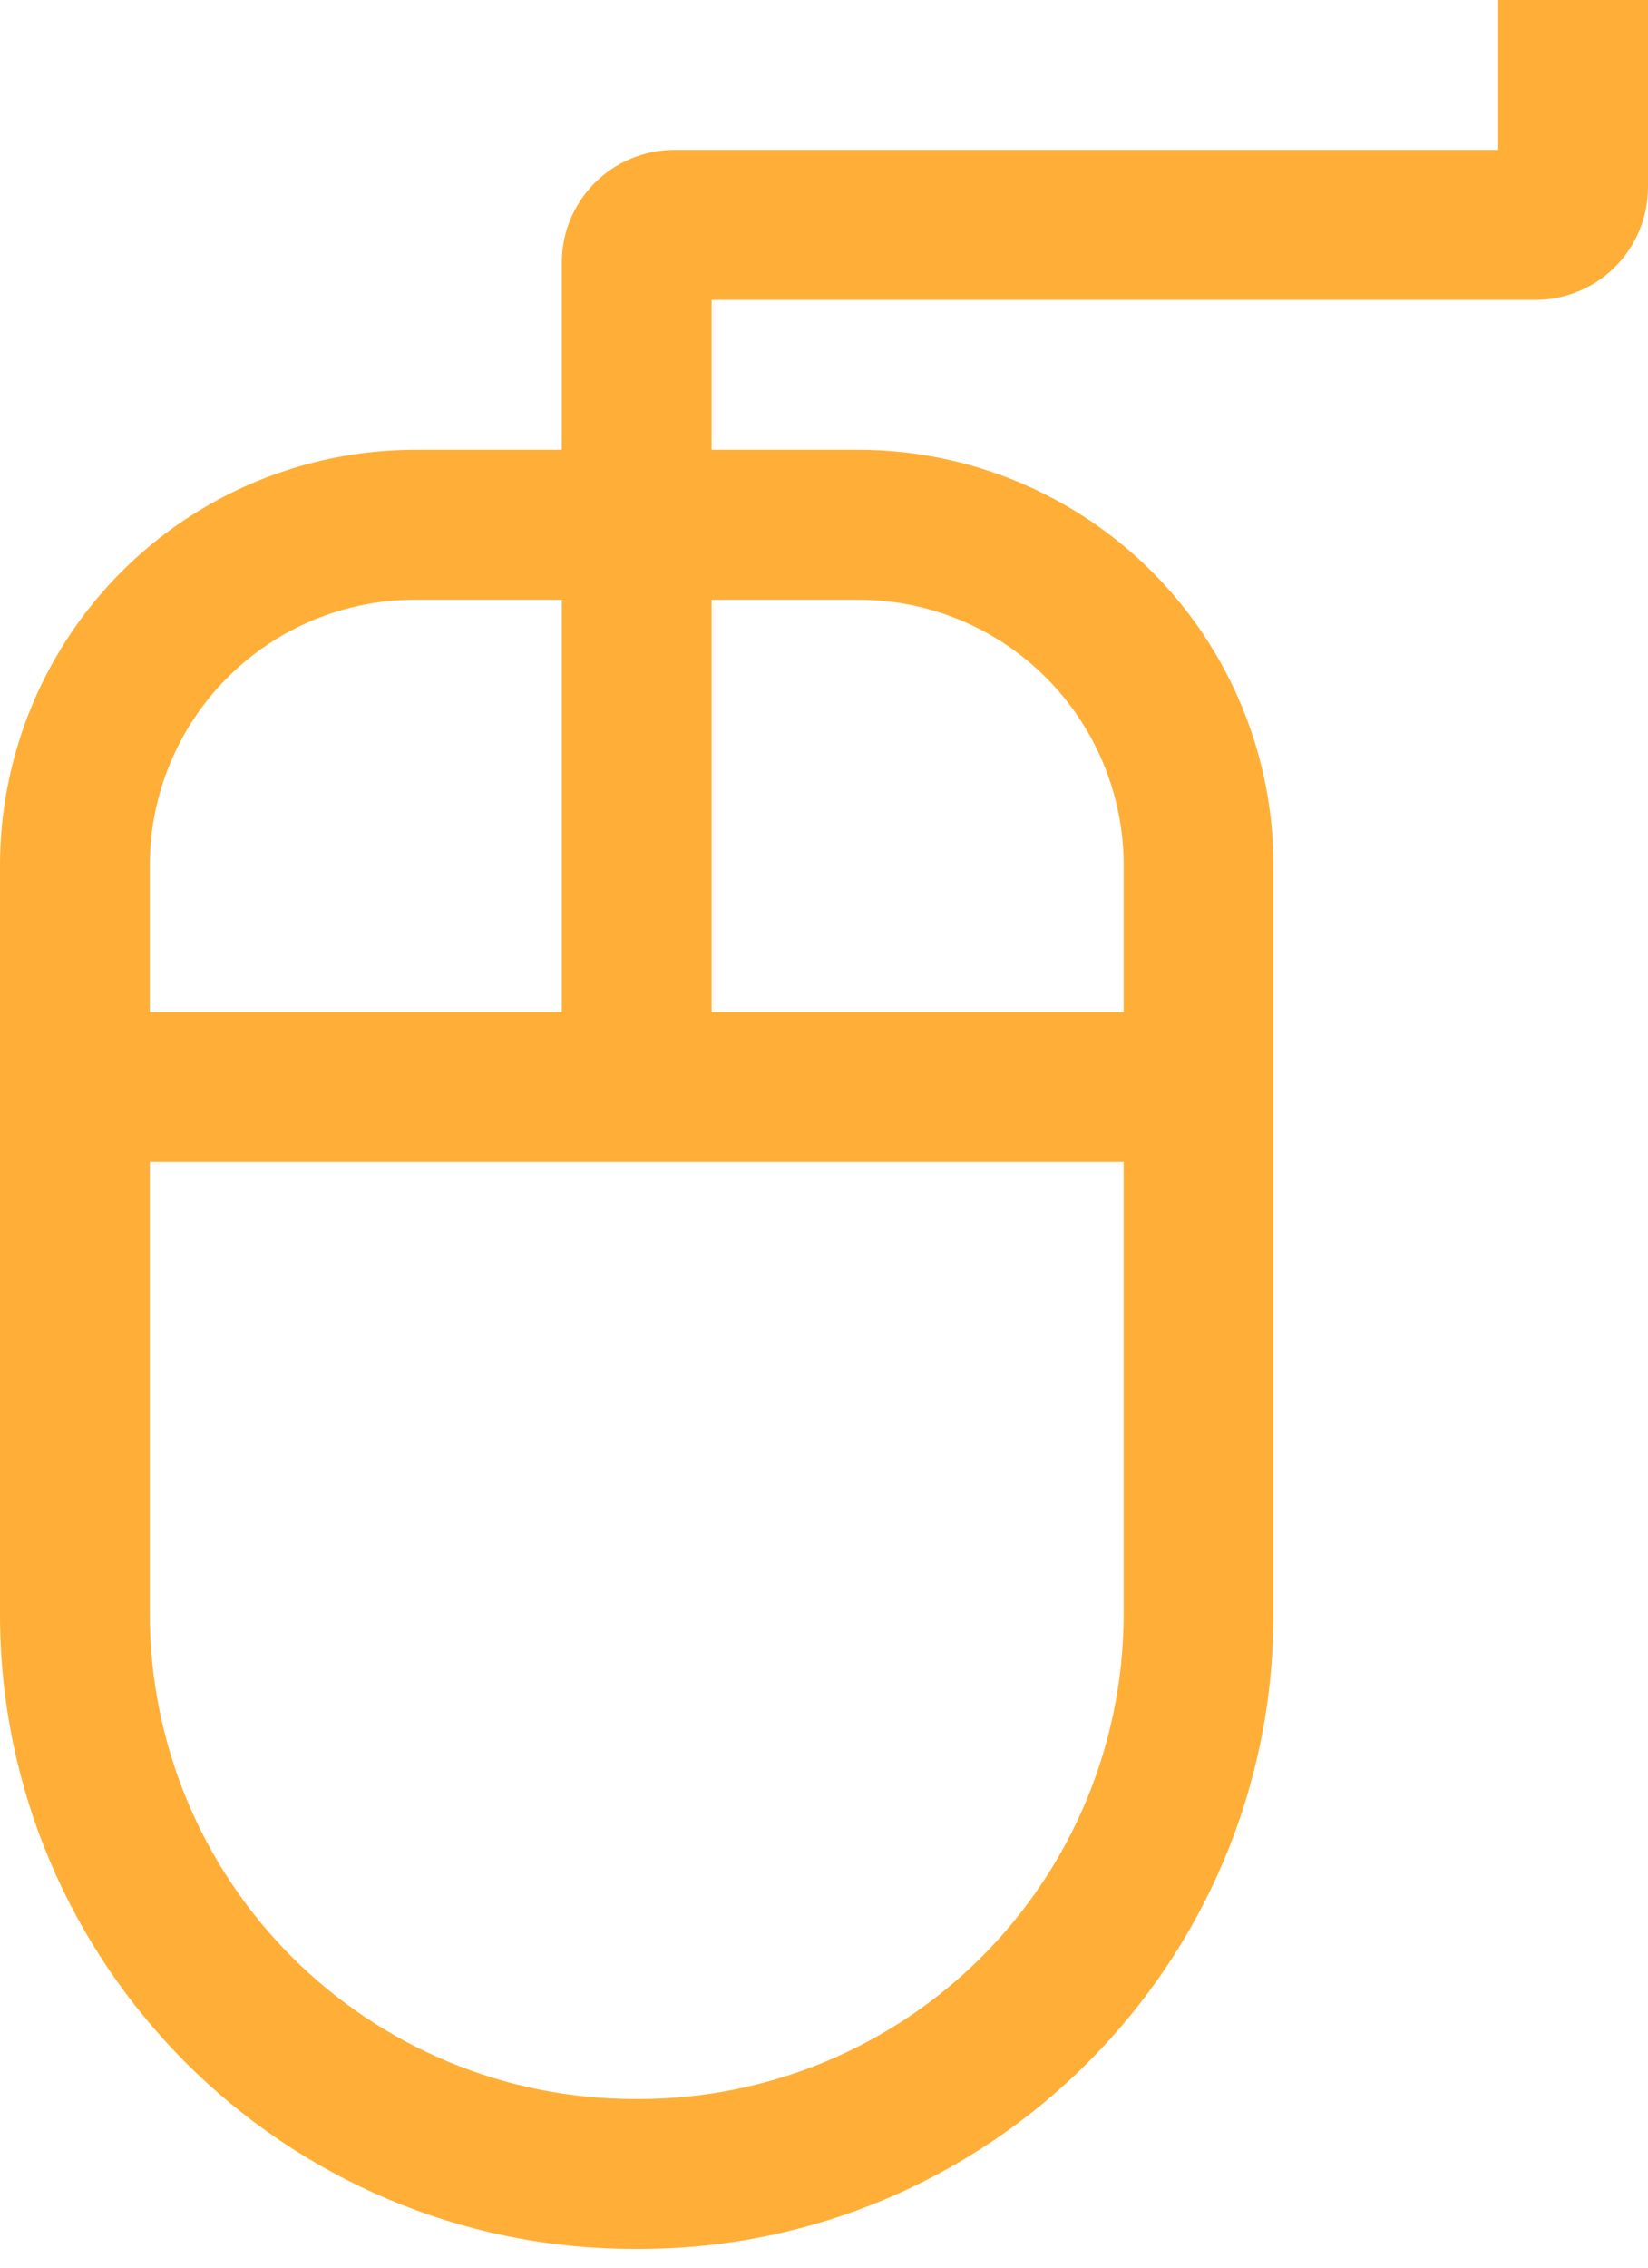 <svg width="40" height="55" viewBox="0 0 40 55" fill="none" xmlns="http://www.w3.org/2000/svg">
<path d="M37.273 7.273C37.996 7.272 38.689 6.984 39.2 6.473C39.712 5.962 39.999 5.269 40 4.545V0H36.364V3.636H16.364C15.641 3.637 14.947 3.925 14.436 4.436C13.925 4.947 13.637 5.641 13.636 6.364V10.909H10.071C7.401 10.912 4.841 11.974 2.953 13.862C1.065 15.75 0.003 18.31 0 20.98V39.156C0 47.642 6.904 54.545 15.39 54.545H15.519C24.005 54.545 30.909 47.642 30.909 39.156V20.98C30.906 18.31 29.844 15.75 27.956 13.862C26.068 11.974 23.508 10.912 20.838 10.909H17.273V7.273H37.273ZM3.636 20.98C3.638 19.274 4.317 17.639 5.523 16.432C6.729 15.226 8.365 14.547 10.071 14.546H13.636V24.546H3.636V20.98ZM27.273 39.156C27.269 42.272 26.03 45.259 23.826 47.463C21.623 49.666 18.636 50.906 15.519 50.909H15.39C12.274 50.906 9.286 49.666 7.083 47.463C4.879 45.259 3.64 42.272 3.636 39.156V28.182H27.273V39.156ZM20.838 14.546C22.544 14.547 24.18 15.226 25.386 16.432C26.592 17.639 27.271 19.274 27.273 20.98V24.546H17.273V14.546H20.838Z" fill="#FFAF37"/>
</svg>
